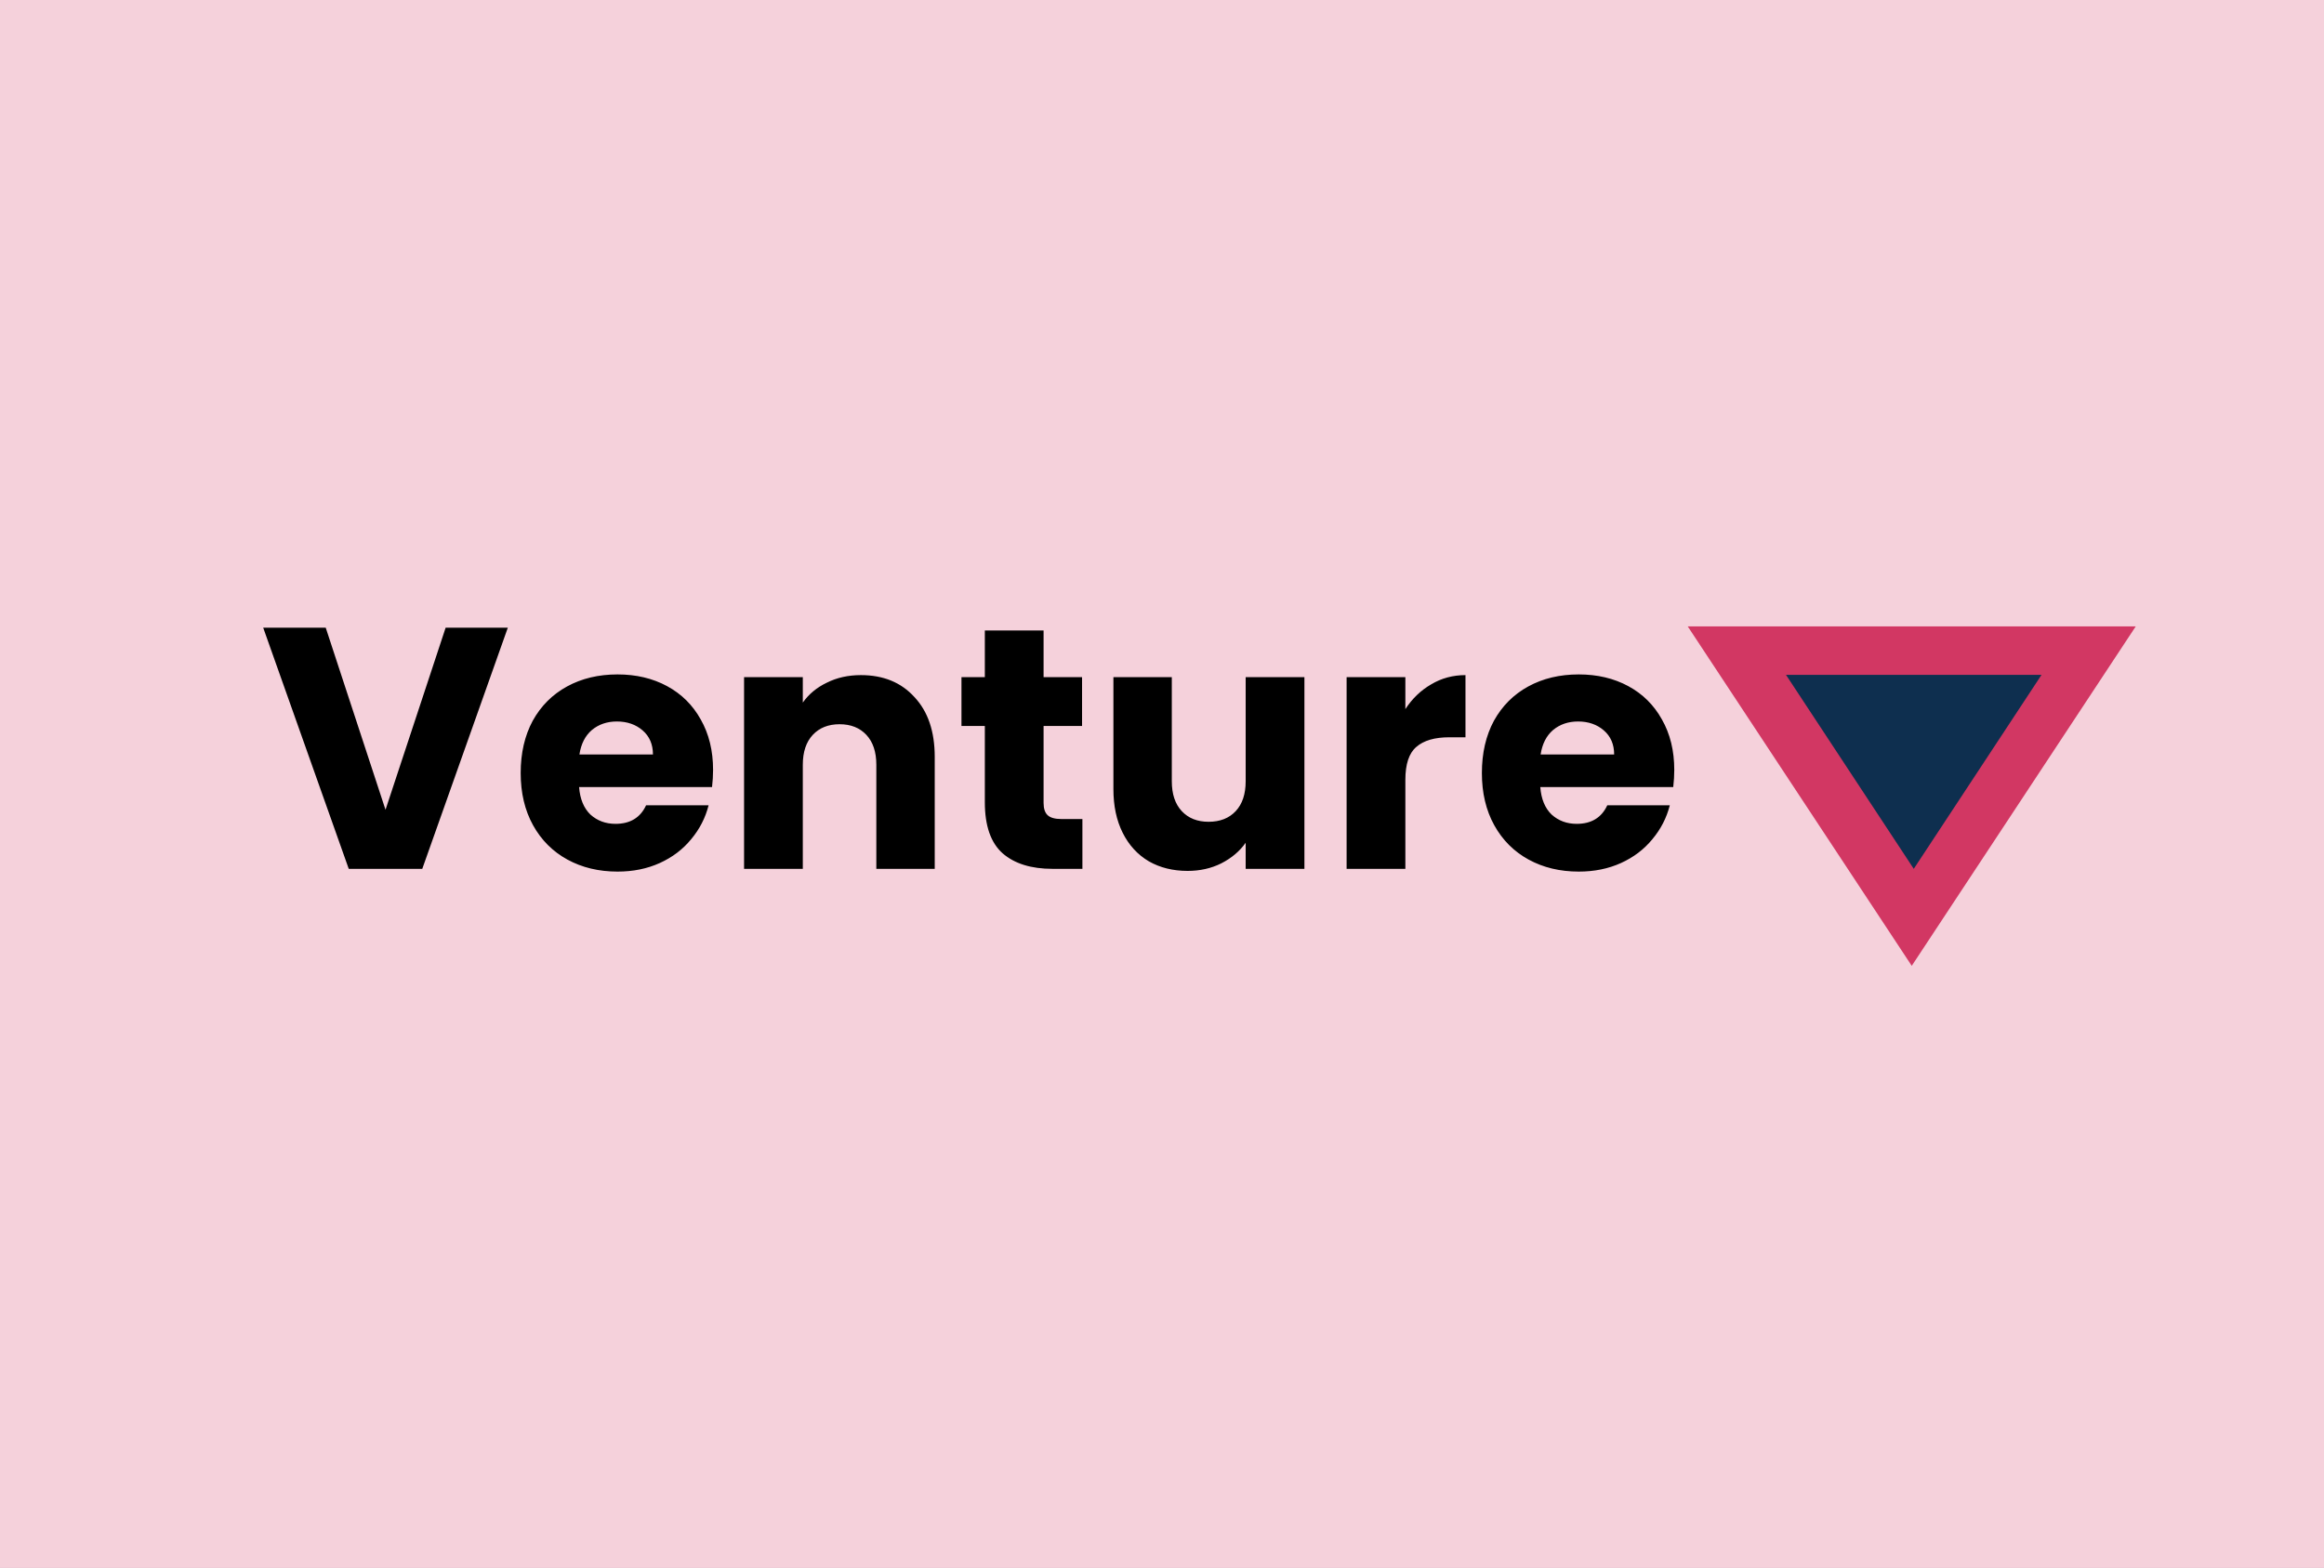 <svg width="575" height="388" viewBox="0 0 575 388" fill="none" xmlns="http://www.w3.org/2000/svg">
<rect x="0" y="0" width="575" height="388" fill="#808080" stroke="none"/>
<g clip-path="url(#clip0)">
<rect width="575" height="388" fill="white"/>
<rect width="576" height="388" fill="#D23763" fill-opacity="0.23"/>
<path d="M125.642 155.33L104.477 215H86.287L65.122 155.33H80.592L95.382 200.38L110.257 155.33H125.642ZM176.427 190.52C176.427 191.88 176.342 193.297 176.172 194.77H143.277C143.504 197.717 144.439 199.983 146.082 201.57C147.782 203.1 149.851 203.865 152.287 203.865C155.914 203.865 158.436 202.335 159.852 199.275H175.322C174.529 202.392 173.084 205.197 170.987 207.69C168.947 210.183 166.369 212.138 163.252 213.555C160.136 214.972 156.651 215.68 152.797 215.68C148.151 215.68 144.014 214.688 140.387 212.705C136.761 210.722 133.927 207.888 131.887 204.205C129.847 200.522 128.827 196.215 128.827 191.285C128.827 186.355 129.819 182.048 131.802 178.365C133.842 174.682 136.676 171.848 140.302 169.865C143.929 167.882 148.094 166.89 152.797 166.89C157.387 166.89 161.467 167.853 165.037 169.78C168.607 171.707 171.384 174.455 173.367 178.025C175.407 181.595 176.427 185.76 176.427 190.52ZM161.552 186.695C161.552 184.202 160.702 182.218 159.002 180.745C157.302 179.272 155.177 178.535 152.627 178.535C150.191 178.535 148.122 179.243 146.422 180.66C144.779 182.077 143.759 184.088 143.362 186.695H161.552ZM212.995 167.06C218.549 167.06 222.969 168.873 226.255 172.5C229.599 176.07 231.27 181 231.27 187.29V215H216.82V189.245C216.82 186.072 215.999 183.607 214.355 181.85C212.712 180.093 210.502 179.215 207.725 179.215C204.949 179.215 202.739 180.093 201.095 181.85C199.452 183.607 198.63 186.072 198.63 189.245V215H184.095V167.57H198.63V173.86C200.104 171.763 202.087 170.12 204.58 168.93C207.074 167.683 209.879 167.06 212.995 167.06ZM267.806 202.675V215H260.411C255.141 215 251.032 213.725 248.086 211.175C245.139 208.568 243.666 204.347 243.666 198.51V179.64H237.886V167.57H243.666V156.01H258.201V167.57H267.721V179.64H258.201V198.68C258.201 200.097 258.541 201.117 259.221 201.74C259.901 202.363 261.034 202.675 262.621 202.675H267.806ZM322.737 167.57V215H308.202V208.54C306.729 210.637 304.717 212.337 302.167 213.64C299.674 214.887 296.897 215.51 293.837 215.51C290.21 215.51 287.009 214.717 284.232 213.13C281.455 211.487 279.302 209.135 277.772 206.075C276.242 203.015 275.477 199.417 275.477 195.28V167.57H289.927V193.325C289.927 196.498 290.749 198.963 292.392 200.72C294.035 202.477 296.245 203.355 299.022 203.355C301.855 203.355 304.094 202.477 305.737 200.72C307.38 198.963 308.202 196.498 308.202 193.325V167.57H322.737ZM347.712 175.475C349.412 172.868 351.537 170.828 354.087 169.355C356.637 167.825 359.471 167.06 362.587 167.06V182.445H358.592C354.966 182.445 352.246 183.238 350.432 184.825C348.619 186.355 347.712 189.075 347.712 192.985V215H333.177V167.57H347.712V175.475ZM414.245 190.52C414.245 191.88 414.16 193.297 413.99 194.77H381.095C381.321 197.717 382.256 199.983 383.9 201.57C385.6 203.1 387.668 203.865 390.105 203.865C393.731 203.865 396.253 202.335 397.67 199.275H413.14C412.346 202.392 410.901 205.197 408.805 207.69C406.765 210.183 404.186 212.138 401.07 213.555C397.953 214.972 394.468 215.68 390.615 215.68C385.968 215.68 381.831 214.688 378.205 212.705C374.578 210.722 371.745 207.888 369.705 204.205C367.665 200.522 366.645 196.215 366.645 191.285C366.645 186.355 367.636 182.048 369.62 178.365C371.66 174.682 374.493 171.848 378.12 169.865C381.746 167.882 385.911 166.89 390.615 166.89C395.205 166.89 399.285 167.853 402.855 169.78C406.425 171.707 409.201 174.455 411.185 178.025C413.225 181.595 414.245 185.76 414.245 190.52ZM399.37 186.695C399.37 184.202 398.52 182.218 396.82 180.745C395.12 179.272 392.995 178.535 390.445 178.535C388.008 178.535 385.94 179.243 384.24 180.66C382.596 182.077 381.576 184.088 381.18 186.695H399.37Z" fill="black"/>
<path d="M473 239L417.574 155H528.426L473 239Z" fill="#D23763"/>
<path d="M473.5 215L441.89 167H505.11L473.5 215Z" fill="#0E2F4F"/>
</g>
<defs>
<clipPath id="clip0">
<rect width="575" height="388" fill="white"/>
</clipPath>
</defs>
</svg>
